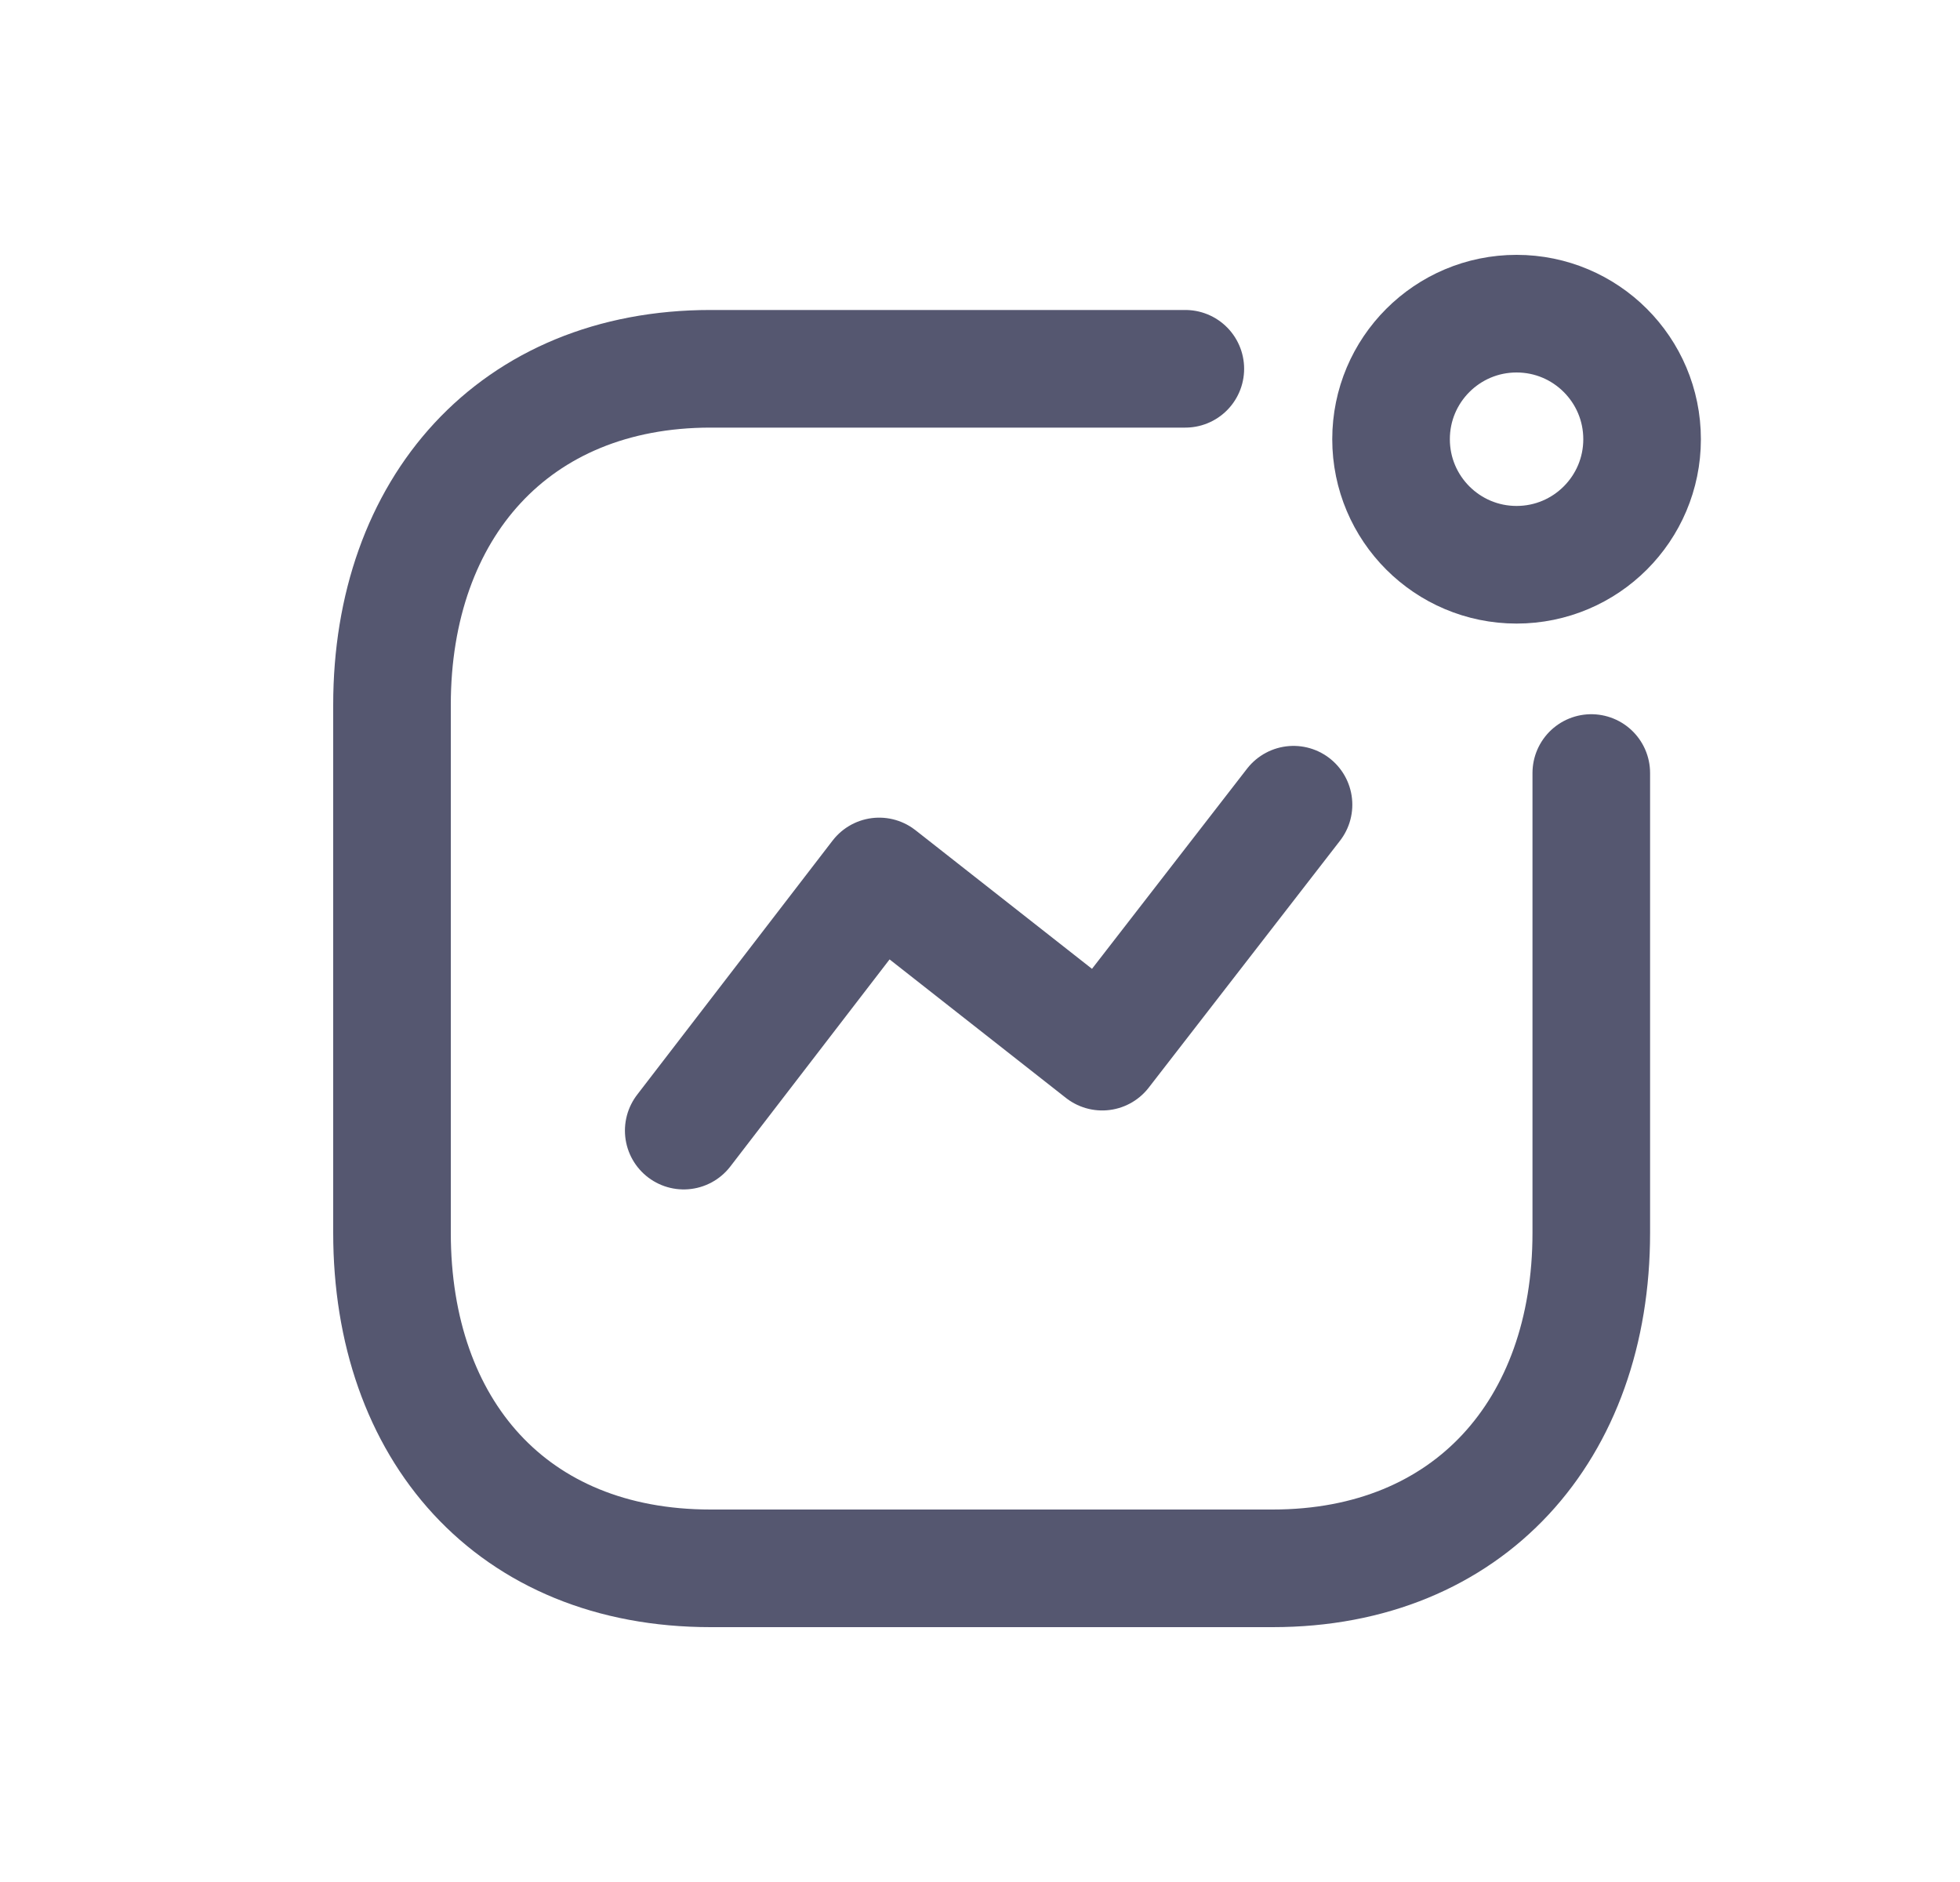 <svg width="25" height="24" viewBox="0 0 25 24" fill="none" xmlns="http://www.w3.org/2000/svg">
<path d="M8.721 14.418L11.214 11.177L14.059 13.411L16.499 10.262" stroke="#555770" stroke-width="1.5" stroke-linecap="round" stroke-linejoin="round"/>
<circle cx="19.344" cy="5.601" r="1.601" stroke="#555770" stroke-width="1.5" stroke-linecap="round" stroke-linejoin="round"/>
<path d="M15.119 4.703H9.064C6.556 4.703 5 6.48 5 8.989V15.722C5 18.231 6.525 20 9.064 20H16.233C18.741 20 20.297 18.231 20.297 15.722V9.858" stroke="#555770" stroke-width="1.5" stroke-linecap="round" stroke-linejoin="round"/>
</svg>
